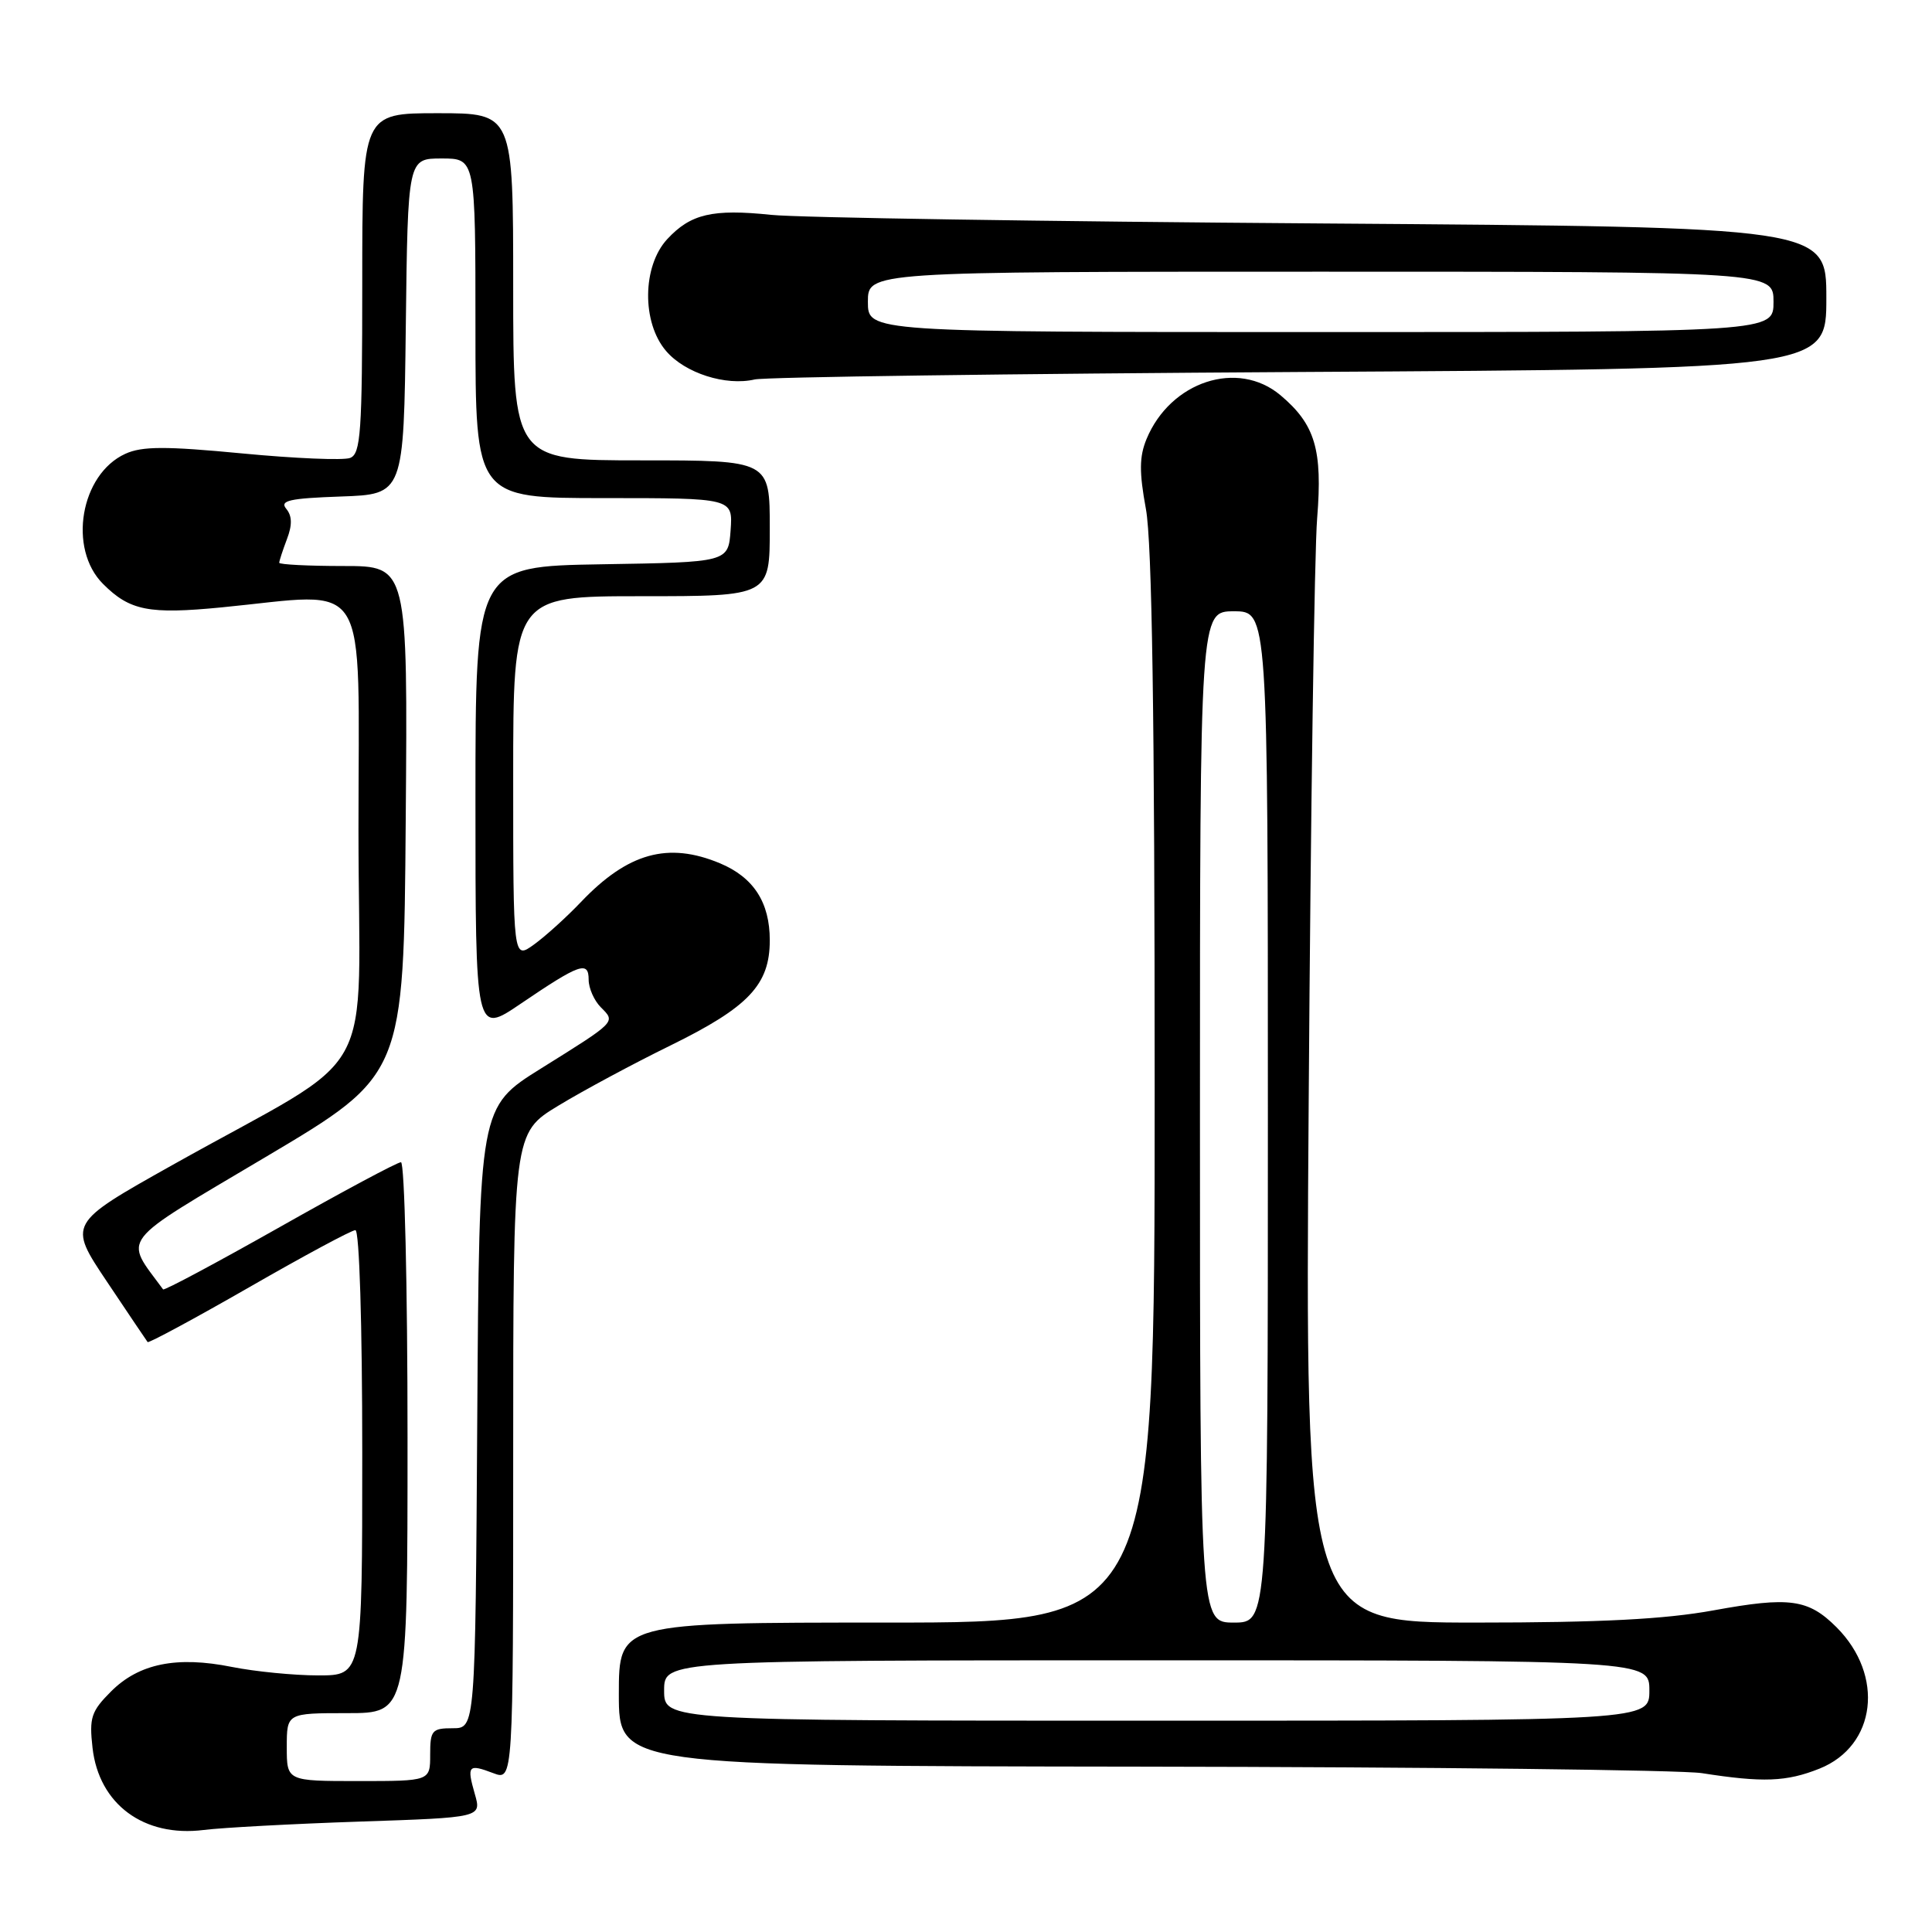<?xml version="1.0" encoding="UTF-8" standalone="no"?>
<!DOCTYPE svg PUBLIC "-//W3C//DTD SVG 1.1//EN" "http://www.w3.org/Graphics/SVG/1.1/DTD/svg11.dtd" >
<svg xmlns="http://www.w3.org/2000/svg" xmlns:xlink="http://www.w3.org/1999/xlink" version="1.1" viewBox="0 0 256 256">
 <g >
 <path fill="currentColor"
d=" M 47.66 241.37 C 63.81 240.83 63.81 240.83 62.92 237.73 C 61.83 233.93 62.04 233.69 65.36 234.95 C 68.00 235.95 68.00 235.95 68.00 193.05 C 68.00 150.14 68.00 150.14 73.98 146.51 C 77.27 144.51 83.96 140.92 88.84 138.53 C 99.21 133.44 102.00 130.48 102.00 124.59 C 102.00 119.57 99.86 116.26 95.40 114.39 C 88.52 111.52 83.20 113.00 77.00 119.50 C 75.08 121.52 72.26 124.07 70.75 125.16 C 68.00 127.14 68.00 127.14 68.00 103.07 C 68.00 79.00 68.00 79.00 85.00 79.00 C 102.00 79.00 102.00 79.00 102.00 70.00 C 102.00 61.00 102.00 61.00 85.00 61.00 C 68.00 61.00 68.00 61.00 68.00 38.00 C 68.00 15.00 68.00 15.00 58.00 15.00 C 48.00 15.00 48.00 15.00 48.00 37.53 C 48.00 57.31 47.80 60.14 46.39 60.68 C 45.51 61.02 39.07 60.75 32.08 60.08 C 21.93 59.11 18.82 59.12 16.61 60.13 C 10.66 62.84 8.97 72.70 13.66 77.38 C 17.20 80.92 19.73 81.42 29.37 80.48 C 49.31 78.54 47.50 75.60 47.50 109.93 C 47.50 144.62 50.81 138.68 22.76 154.42 C 9.02 162.13 9.02 162.13 14.16 169.81 C 16.99 174.04 19.42 177.65 19.56 177.83 C 19.70 178.00 25.75 174.74 33.00 170.58 C 40.25 166.41 46.59 163.00 47.09 163.00 C 47.62 163.00 48.00 175.48 48.00 192.50 C 48.00 222.00 48.00 222.00 42.17 222.00 C 38.96 222.00 33.81 221.49 30.74 220.88 C 23.43 219.41 18.42 220.42 14.72 224.12 C 12.08 226.76 11.81 227.60 12.26 231.59 C 13.10 239.07 19.06 243.48 27.00 242.48 C 29.48 242.17 38.77 241.67 47.66 241.37 Z  M 241.10 234.35 C 248.62 231.33 249.74 222.01 243.34 215.61 C 239.60 211.88 237.13 211.54 227.06 213.38 C 220.59 214.56 212.13 215.00 195.57 215.00 C 172.92 215.00 172.92 215.00 173.41 145.75 C 173.67 107.66 174.17 72.97 174.53 68.66 C 175.26 59.59 174.27 56.24 169.67 52.37 C 164.01 47.61 155.09 50.53 151.92 58.18 C 150.96 60.51 150.94 62.56 151.84 67.45 C 152.65 71.82 153.00 95.17 153.00 144.37 C 153.00 215.00 153.00 215.00 117.50 215.00 C 82.00 215.00 82.00 215.00 82.00 224.50 C 82.00 234.00 82.00 234.00 151.25 234.09 C 189.34 234.14 222.75 234.53 225.50 234.95 C 233.61 236.22 236.72 236.10 241.10 234.35 Z  M 172.25 49.29 C 242.00 48.89 242.00 48.89 242.00 39.49 C 242.00 30.09 242.00 30.09 175.25 29.61 C 138.54 29.35 105.66 28.84 102.19 28.47 C 94.40 27.66 91.52 28.34 88.41 31.69 C 85.10 35.27 85.02 42.75 88.27 46.52 C 90.78 49.45 96.17 51.17 100.00 50.28 C 101.38 49.96 133.89 49.52 172.25 49.29 Z  M 38.00 231.50 C 38.00 227.00 38.00 227.00 46.00 227.00 C 54.00 227.00 54.00 227.00 54.00 190.50 C 54.00 170.43 53.61 154.00 53.13 154.00 C 52.65 154.00 45.42 157.87 37.06 162.60 C 28.70 167.32 21.75 171.04 21.61 170.85 C 16.41 163.76 15.39 165.08 35.23 153.29 C 53.50 142.45 53.50 142.45 53.76 108.72 C 54.03 75.00 54.03 75.00 45.51 75.00 C 40.83 75.00 37.00 74.80 37.00 74.57 C 37.00 74.33 37.46 72.92 38.02 71.44 C 38.74 69.56 38.71 68.36 37.93 67.42 C 37.03 66.33 38.34 66.03 45.16 65.79 C 53.50 65.50 53.50 65.50 53.77 43.25 C 54.04 21.00 54.04 21.00 58.52 21.00 C 63.00 21.00 63.00 21.00 63.00 43.50 C 63.00 66.00 63.00 66.00 80.06 66.00 C 97.11 66.00 97.11 66.00 96.81 70.25 C 96.50 74.50 96.50 74.50 79.75 74.77 C 63.00 75.05 63.00 75.05 63.00 106.06 C 63.00 137.07 63.00 137.07 68.98 133.01 C 76.82 127.69 78.00 127.27 78.00 129.82 C 78.00 130.94 78.73 132.59 79.62 133.48 C 81.59 135.45 81.73 135.31 71.67 141.59 C 63.50 146.69 63.50 146.69 63.24 187.84 C 62.98 229.00 62.98 229.00 59.99 229.00 C 57.24 229.00 57.00 229.28 57.00 232.50 C 57.00 236.00 57.00 236.00 47.50 236.00 C 38.00 236.00 38.00 236.00 38.00 231.50 Z  M 88.00 224.00 C 88.00 220.00 88.00 220.00 153.27 220.00 C 218.55 220.00 218.55 220.00 218.55 224.00 C 218.55 228.00 218.55 228.00 153.27 228.00 C 88.00 228.00 88.00 228.00 88.00 224.00 Z  M 159.00 148.00 C 159.00 81.00 159.00 81.00 163.50 81.00 C 168.00 81.00 168.00 81.00 168.00 148.00 C 168.00 215.00 168.00 215.00 163.50 215.00 C 159.00 215.00 159.00 215.00 159.00 148.00 Z  M 115.00 40.00 C 115.00 36.00 115.00 36.00 175.00 36.00 C 235.00 36.00 235.00 36.00 235.00 40.00 C 235.00 44.00 235.00 44.00 175.00 44.00 C 115.00 44.00 115.00 44.00 115.00 40.00 Z "/>
</g>
</svg>